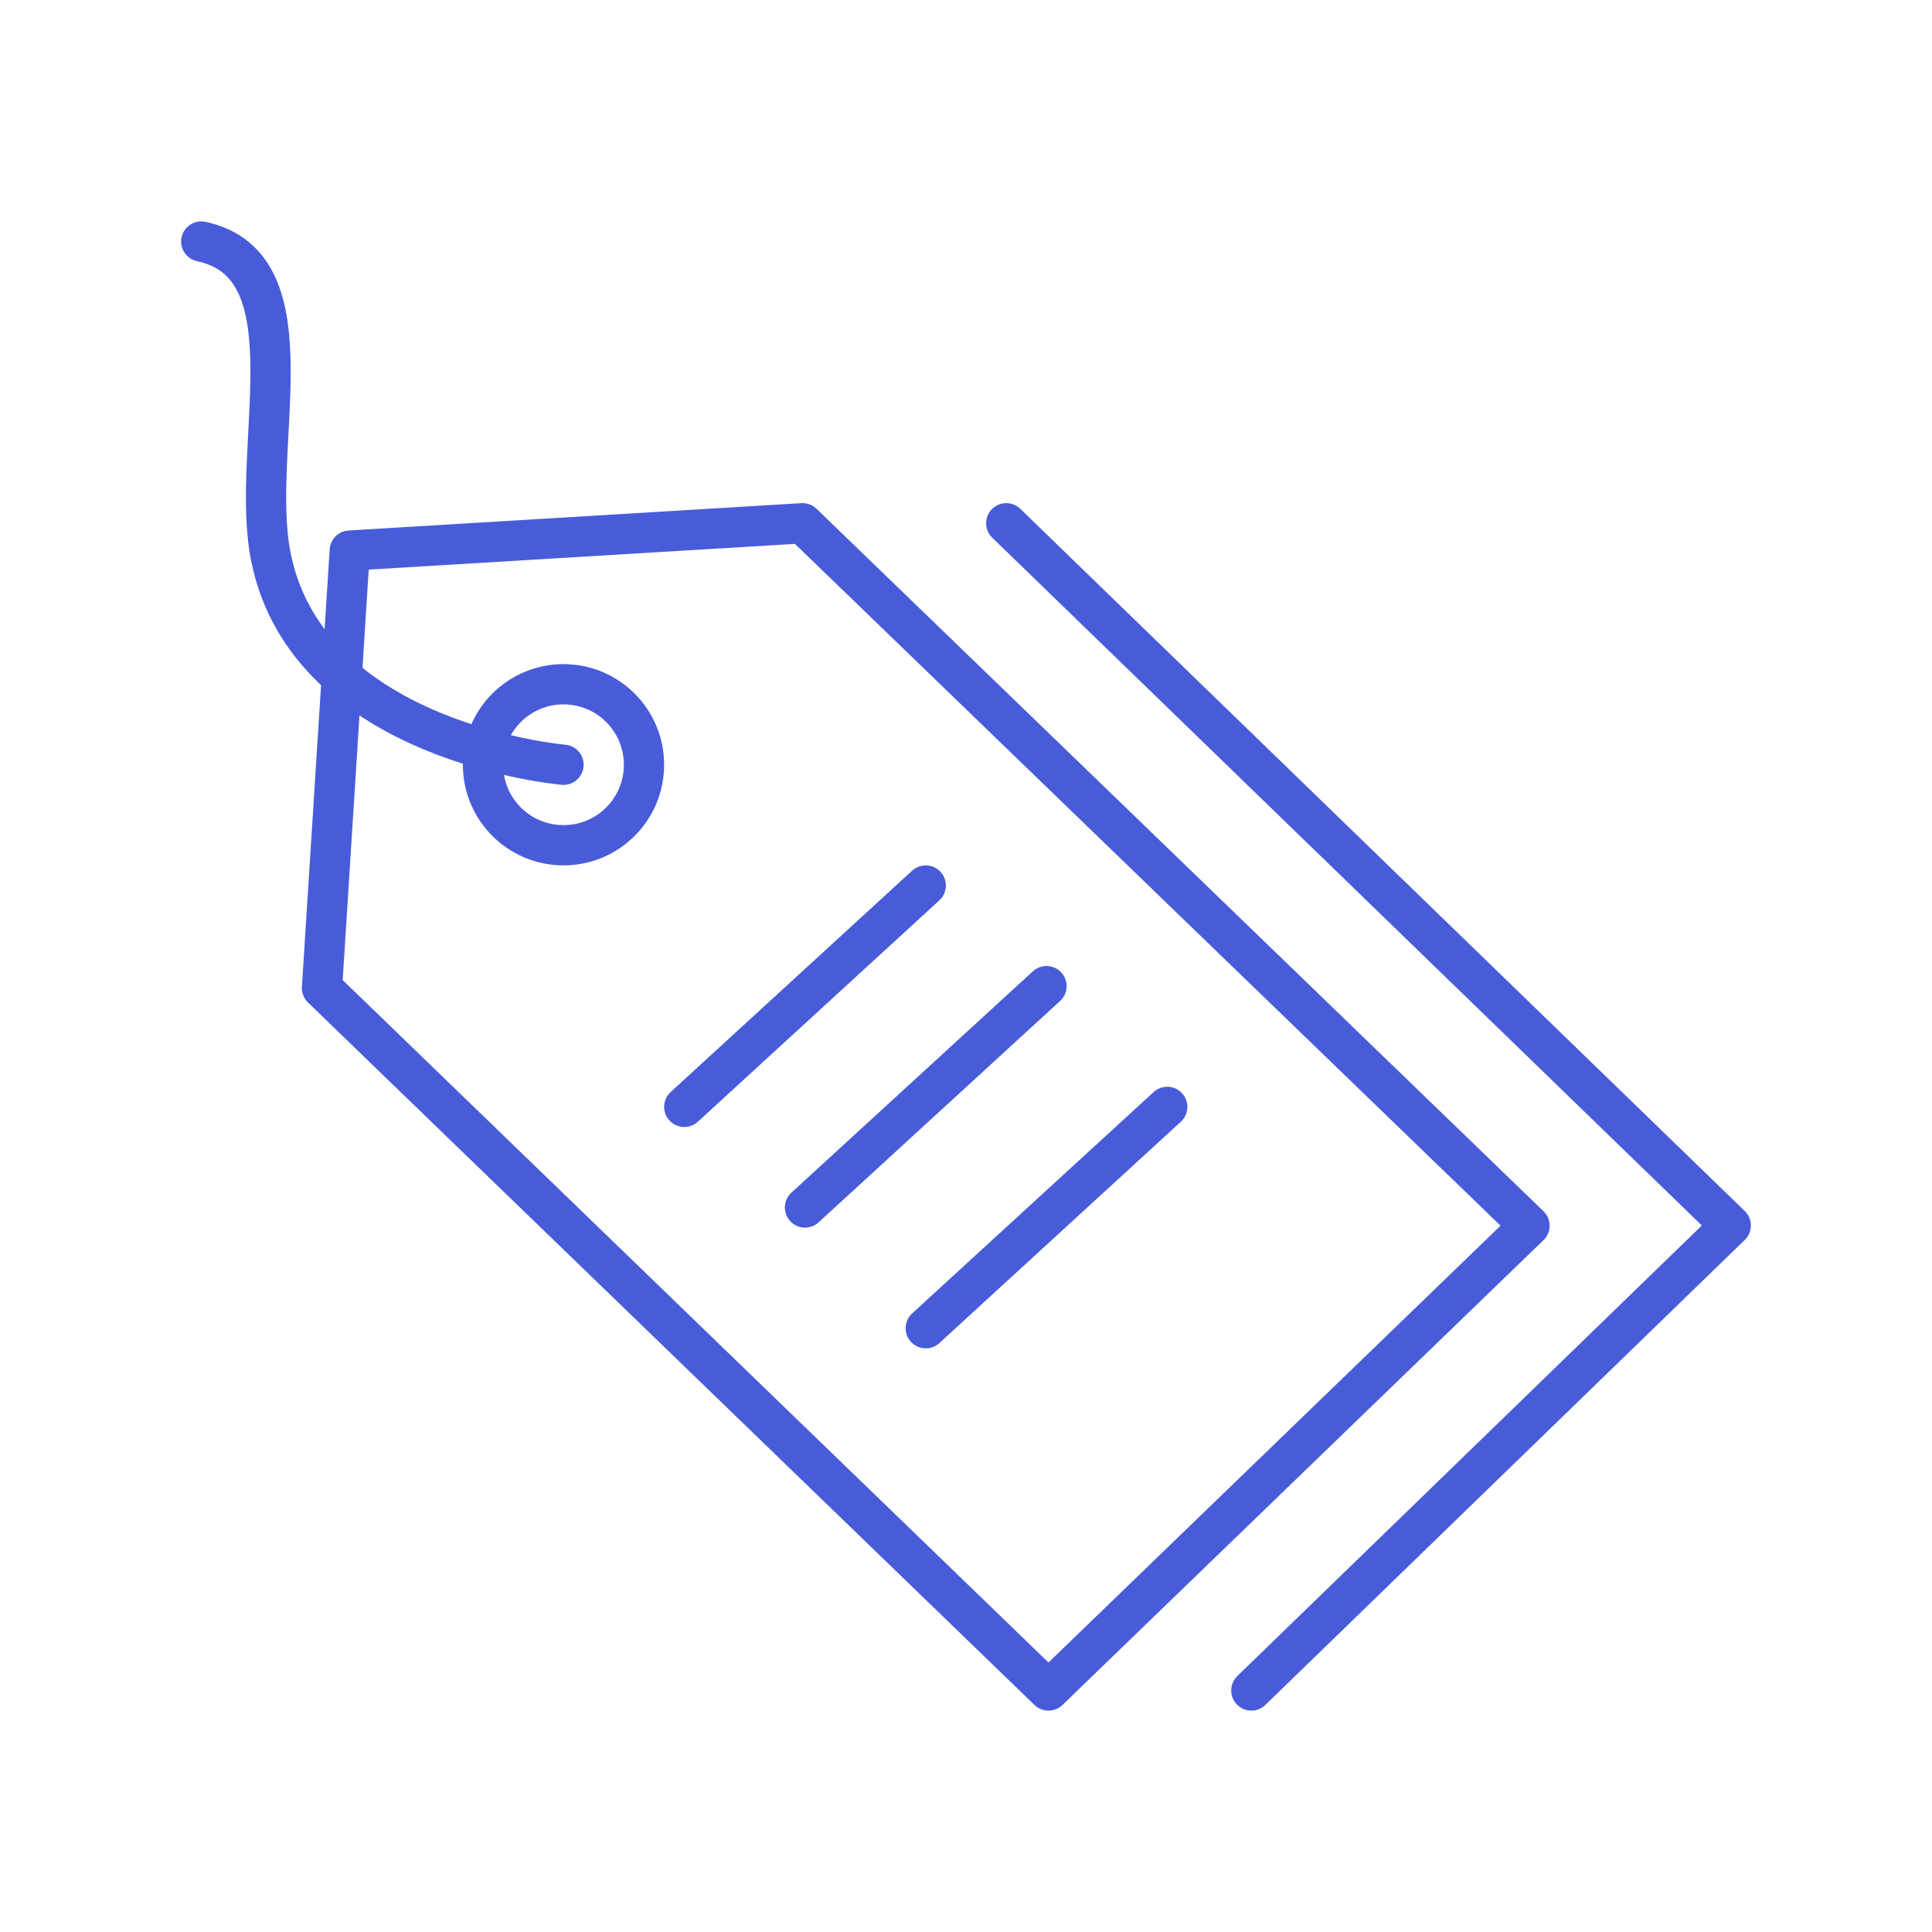 <svg width="48" height="48" viewBox="0 0 48 48" fill="none" xmlns="http://www.w3.org/2000/svg">
<path d="M19.939 13L38 30.452L26.049 42L8 24.548L8.69 13.679L19.939 13Z" stroke="#485CDA" stroke-linecap="round" stroke-linejoin="round"/>
<path d="M25 13L43 30.447L31.089 42" stroke="#485CDA" stroke-linecap="round" stroke-linejoin="round"/>
<path d="M14 21C15.105 21 16 20.105 16 19C16 17.895 15.105 17 14 17C12.895 17 12 17.895 12 19C12 20.105 12.895 21 14 21Z" stroke="#485CDA" stroke-linecap="round" stroke-linejoin="round"/>
<path d="M14 19C14 19 7.682 18.468 6.737 13.87C6.175 11.175 7.836 6.603 5 6" stroke="#485CDA" stroke-linecap="round" stroke-linejoin="round"/>
<path d="M17 27.5L23 22" stroke="#485CDA" stroke-linecap="round" stroke-linejoin="round"/>
<path d="M20 30L26 24.5" stroke="#485CDA" stroke-linecap="round" stroke-linejoin="round"/>
<path d="M23 33L29 27.5" stroke="#485CDA" stroke-linecap="round" stroke-linejoin="round"/>
</svg>
